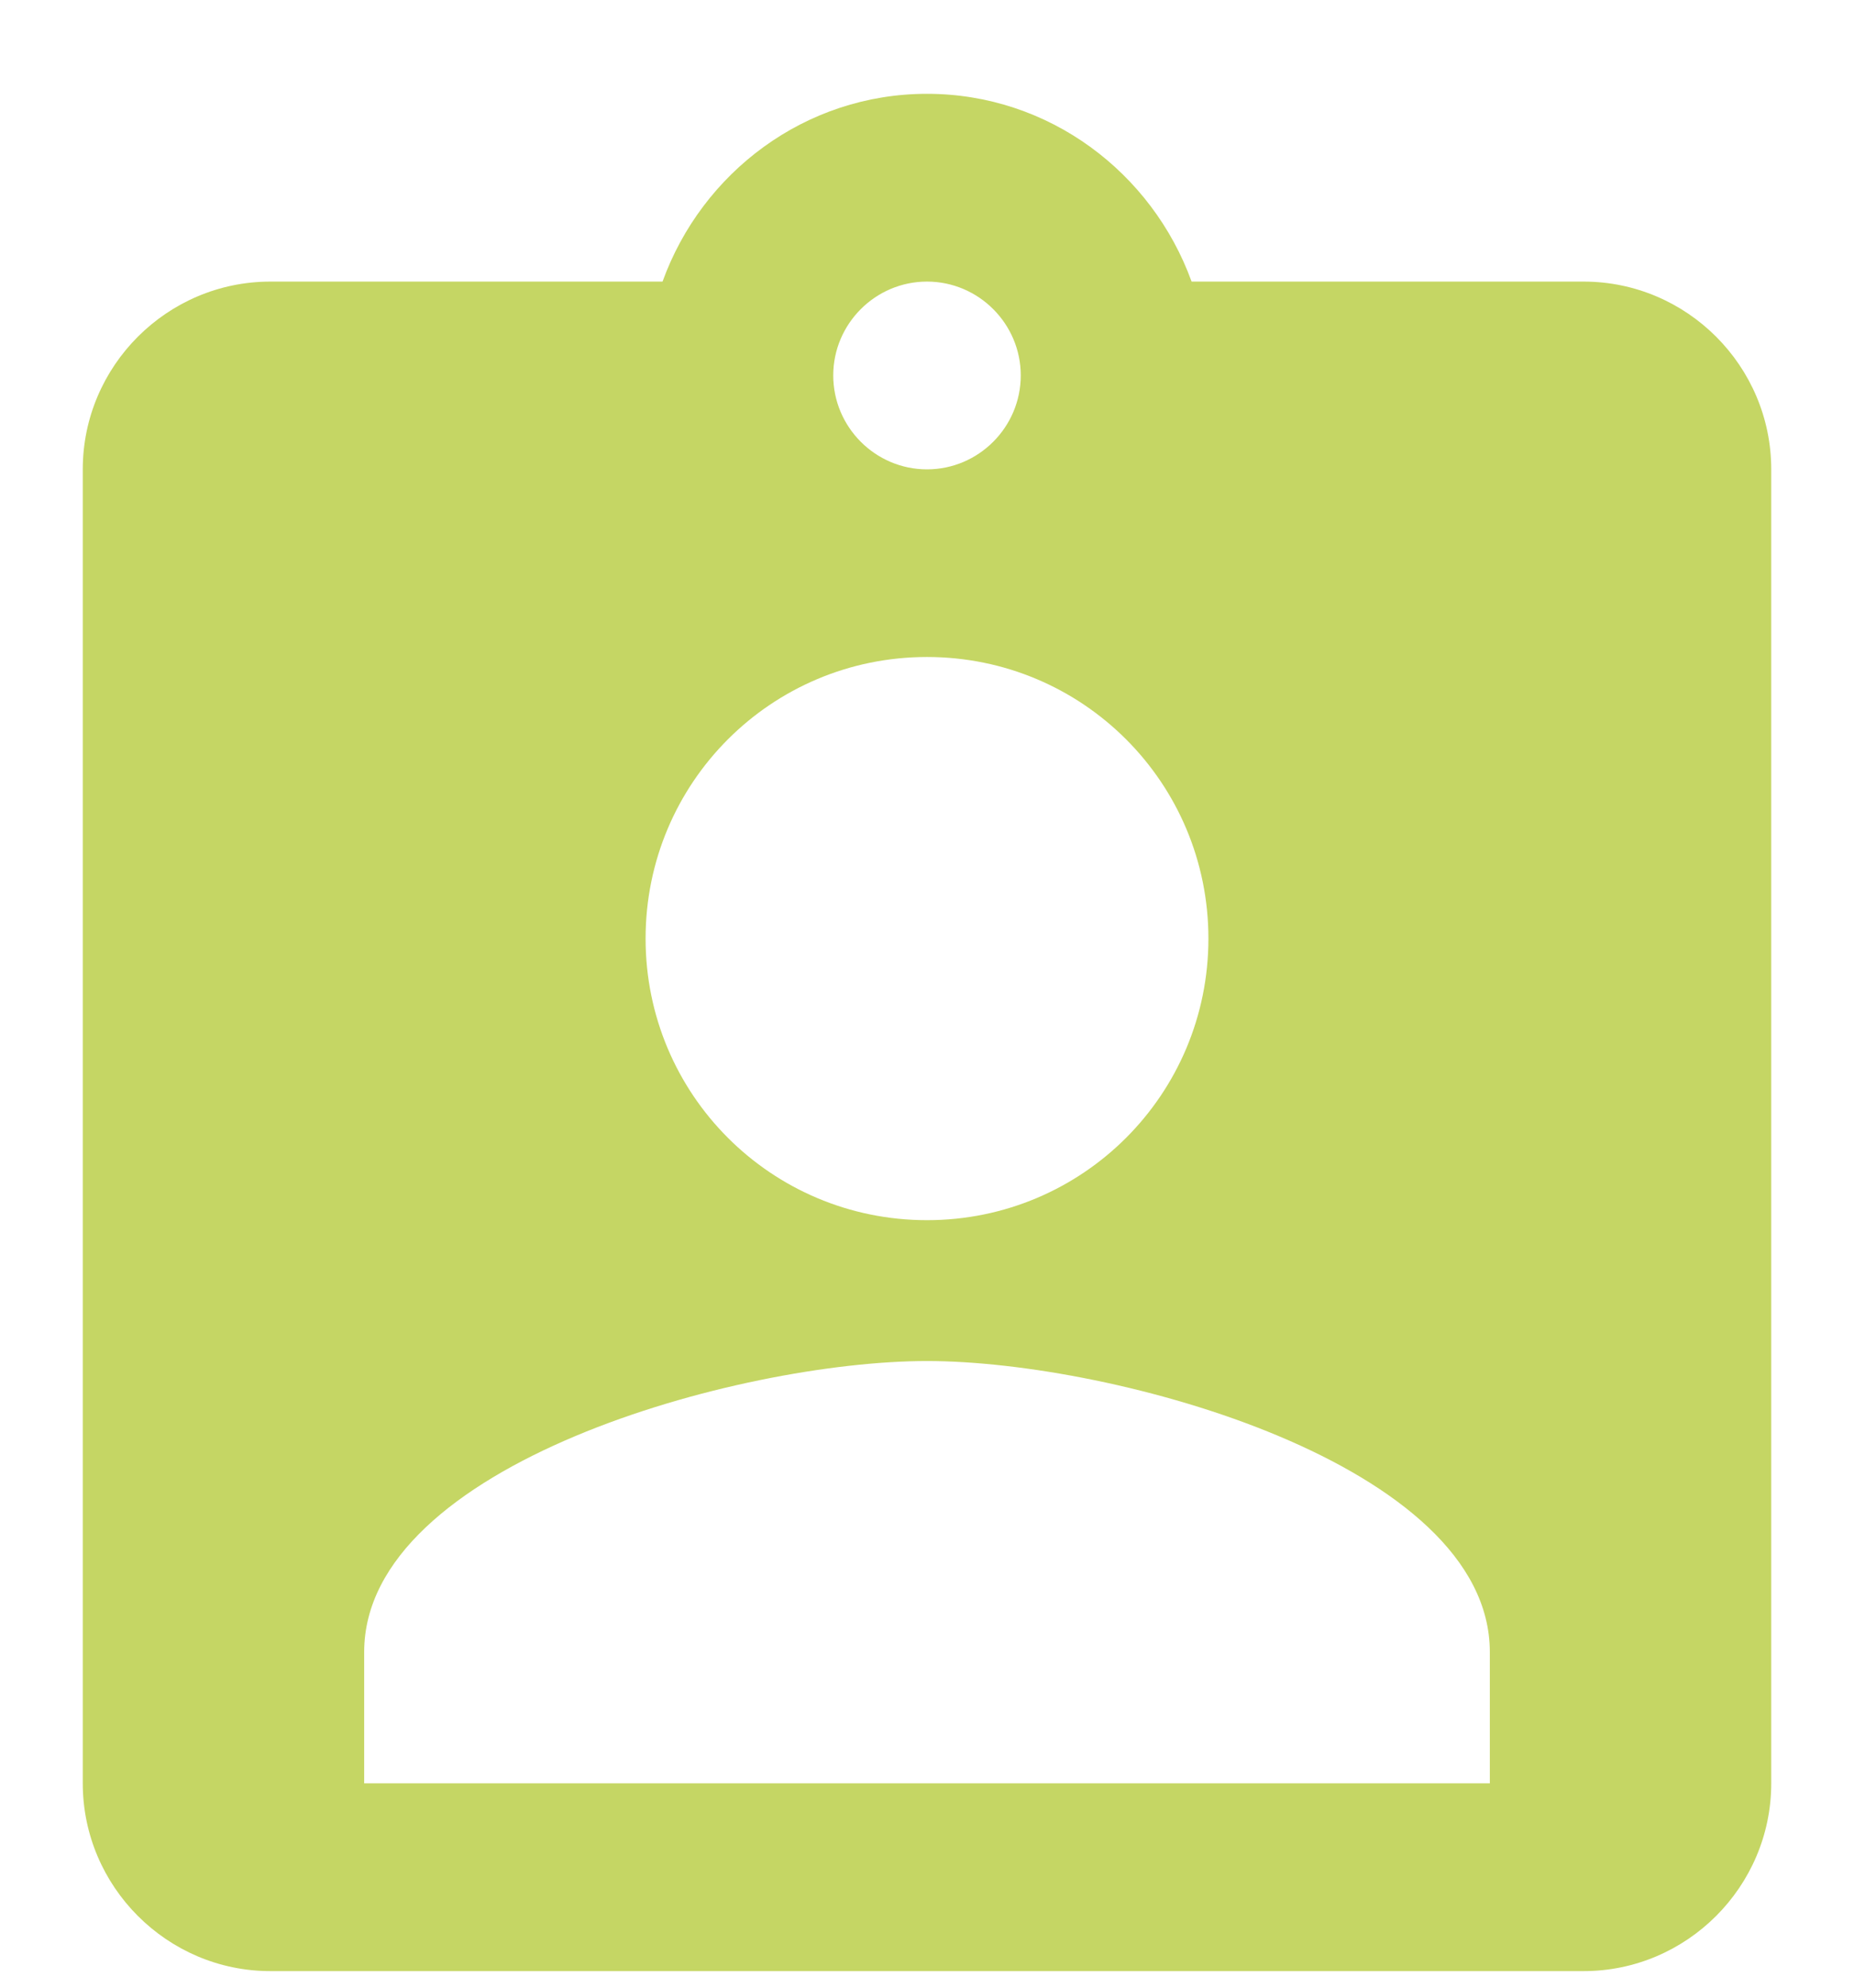 <svg width="14" height="15" viewBox="0 0 14 15" fill="none" xmlns="http://www.w3.org/2000/svg">
<path d="M11.958 2.125H8.998C8.7 1.303 7.921 0.708 7 0.708C6.079 0.708 5.3 1.303 5.003 2.125H2.042C1.262 2.125 0.625 2.762 0.625 3.542V13.458C0.625 14.237 1.262 14.875 2.042 14.875H11.958C12.738 14.875 13.375 14.237 13.375 13.458V3.542C13.375 2.762 12.738 2.125 11.958 2.125ZM7 2.125C7.39 2.125 7.708 2.444 7.708 2.833C7.708 3.223 7.39 3.542 7 3.542C6.61 3.542 6.292 3.223 6.292 2.833C6.292 2.444 6.61 2.125 7 2.125ZM7 4.958C8.176 4.958 9.125 5.907 9.125 7.083C9.125 8.259 8.176 9.208 7 9.208C5.824 9.208 4.875 8.259 4.875 7.083C4.875 5.907 5.824 4.958 7 4.958ZM11.25 13.458H2.75V12.467C2.75 11.05 5.583 10.271 7 10.271C8.417 10.271 11.25 11.05 11.25 12.467V13.458Z" fill="#C5D664"/>
</svg>
